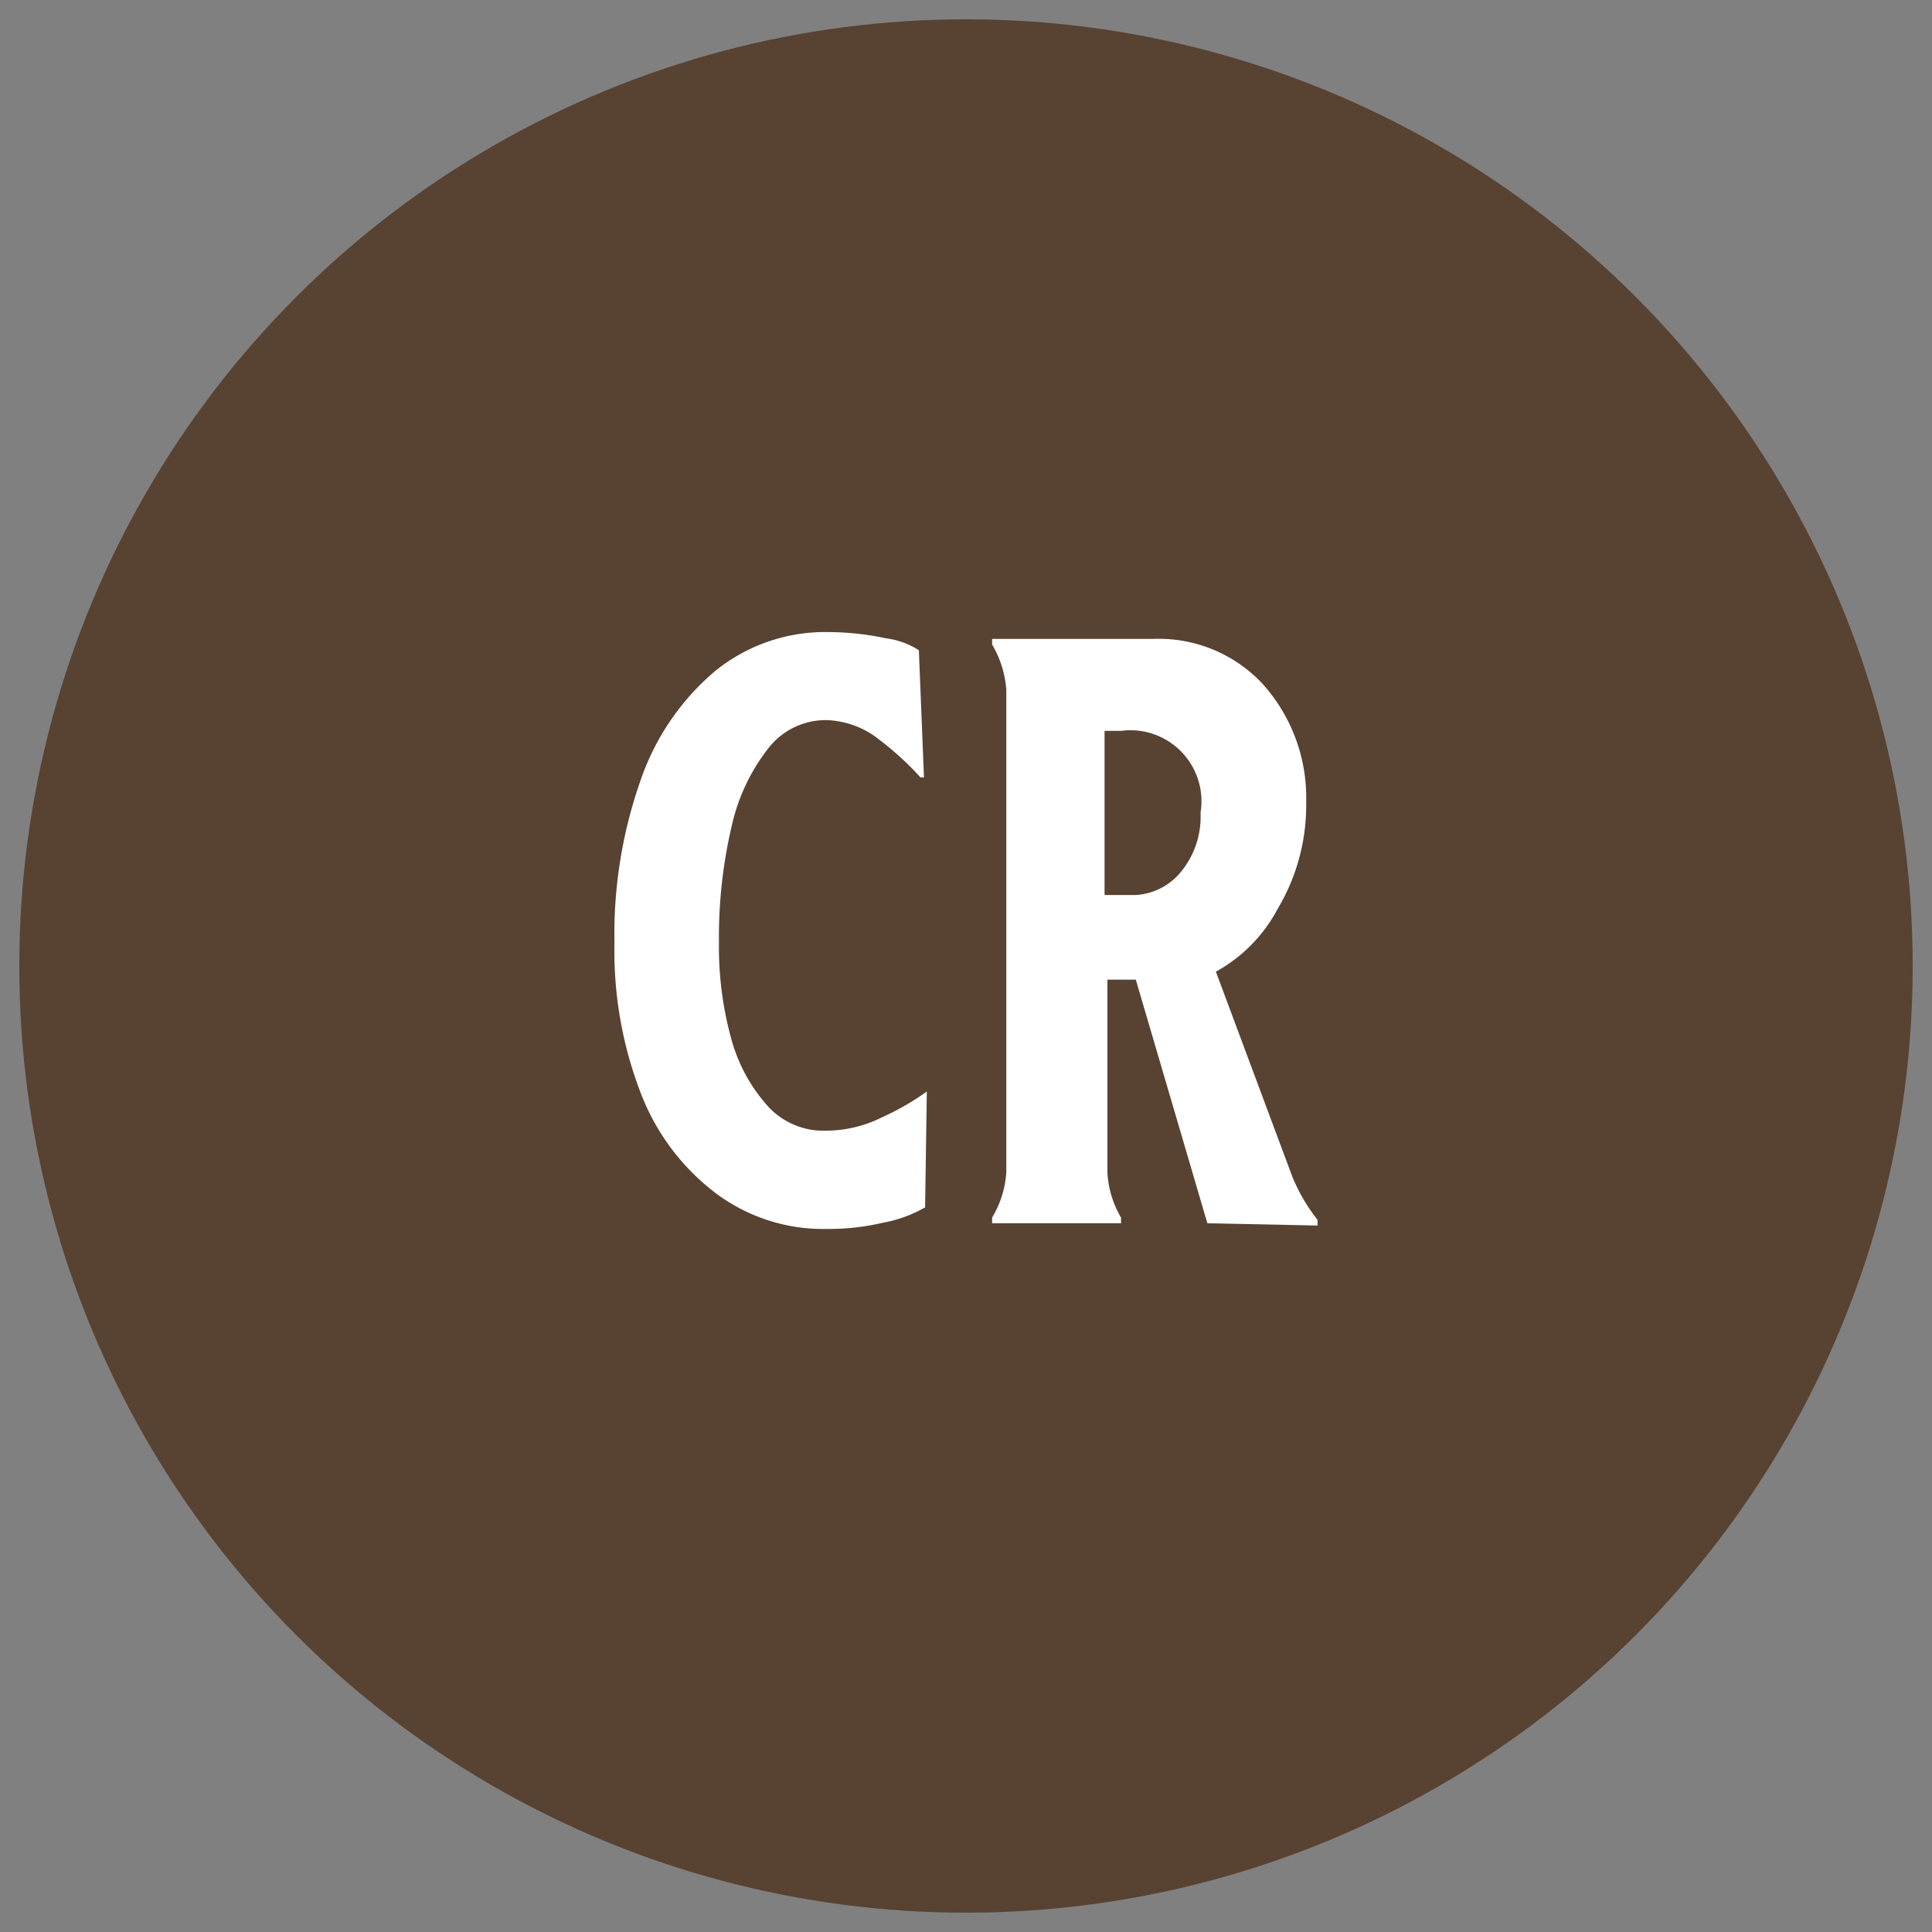 <svg id="art" xmlns="http://www.w3.org/2000/svg" xmlns:xlink="http://www.w3.org/1999/xlink" viewBox="0 0 34.02 34.02"><rect x="0" y="0" width="34.02" height="34.02" fill="#808080" stroke="none"/><defs><style>.cls-1{fill:none;}.cls-2{clip-path:url(#clip-path);}.cls-3{fill:#584232;}.cls-4{fill:#fff;}</style><clipPath id="clip-path"><circle class="cls-1" cx="17.01" cy="17.01" r="16.67"/></clipPath></defs><g class="cls-2"><path class="cls-3" d="M37.84,17A20.84,20.84,0,1,1,17-3.83,20.83,20.83,0,0,1,37.84,17Z"/><path class="cls-4" d="M16.29,21.26a2.31,2.31,0,0,1-.74.27,4.17,4.17,0,0,1-1,.11A3.15,3.15,0,0,1,12.59,21a4,4,0,0,1-1.31-1.76,6.94,6.94,0,0,1-.46-2.63,8.15,8.15,0,0,1,.46-2.87,4.37,4.37,0,0,1,1.32-1.93,3.08,3.08,0,0,1,2-.68,4.9,4.9,0,0,1,1,.11,1.39,1.39,0,0,1,.58.21l.09,2.24h-.06a5.37,5.37,0,0,0-.72-.66,1.57,1.57,0,0,0-.94-.35,1.28,1.28,0,0,0-1,.47,3.43,3.43,0,0,0-.66,1.37,8.59,8.59,0,0,0-.23,2.08,6.06,6.06,0,0,0,.23,1.74,2.92,2.92,0,0,0,.65,1.16,1.33,1.33,0,0,0,1,.41,2.23,2.23,0,0,0,1-.24,4.49,4.49,0,0,0,.78-.45h0Z"/><path class="cls-4" d="M21.26,21.54,20,17.25h-.5v3.4a1.75,1.75,0,0,0,.24.79v.1H17.47v-.1a1.78,1.78,0,0,0,.25-.79v-8.5a1.82,1.82,0,0,0-.25-.8v-.1h2.85a2.5,2.5,0,0,1,1.92.8A3,3,0,0,1,23,14.13,3.55,3.55,0,0,1,22.5,16a2.71,2.71,0,0,1-1.09,1.11l1.35,3.62a3.2,3.2,0,0,0,.44.75v.1Zm-.48-6.17a1.53,1.53,0,0,0,.36-1.06,1.25,1.25,0,0,0-1.4-1.44h-.29v2.89H20A1.11,1.11,0,0,0,20.78,15.37Z"/></g></svg>